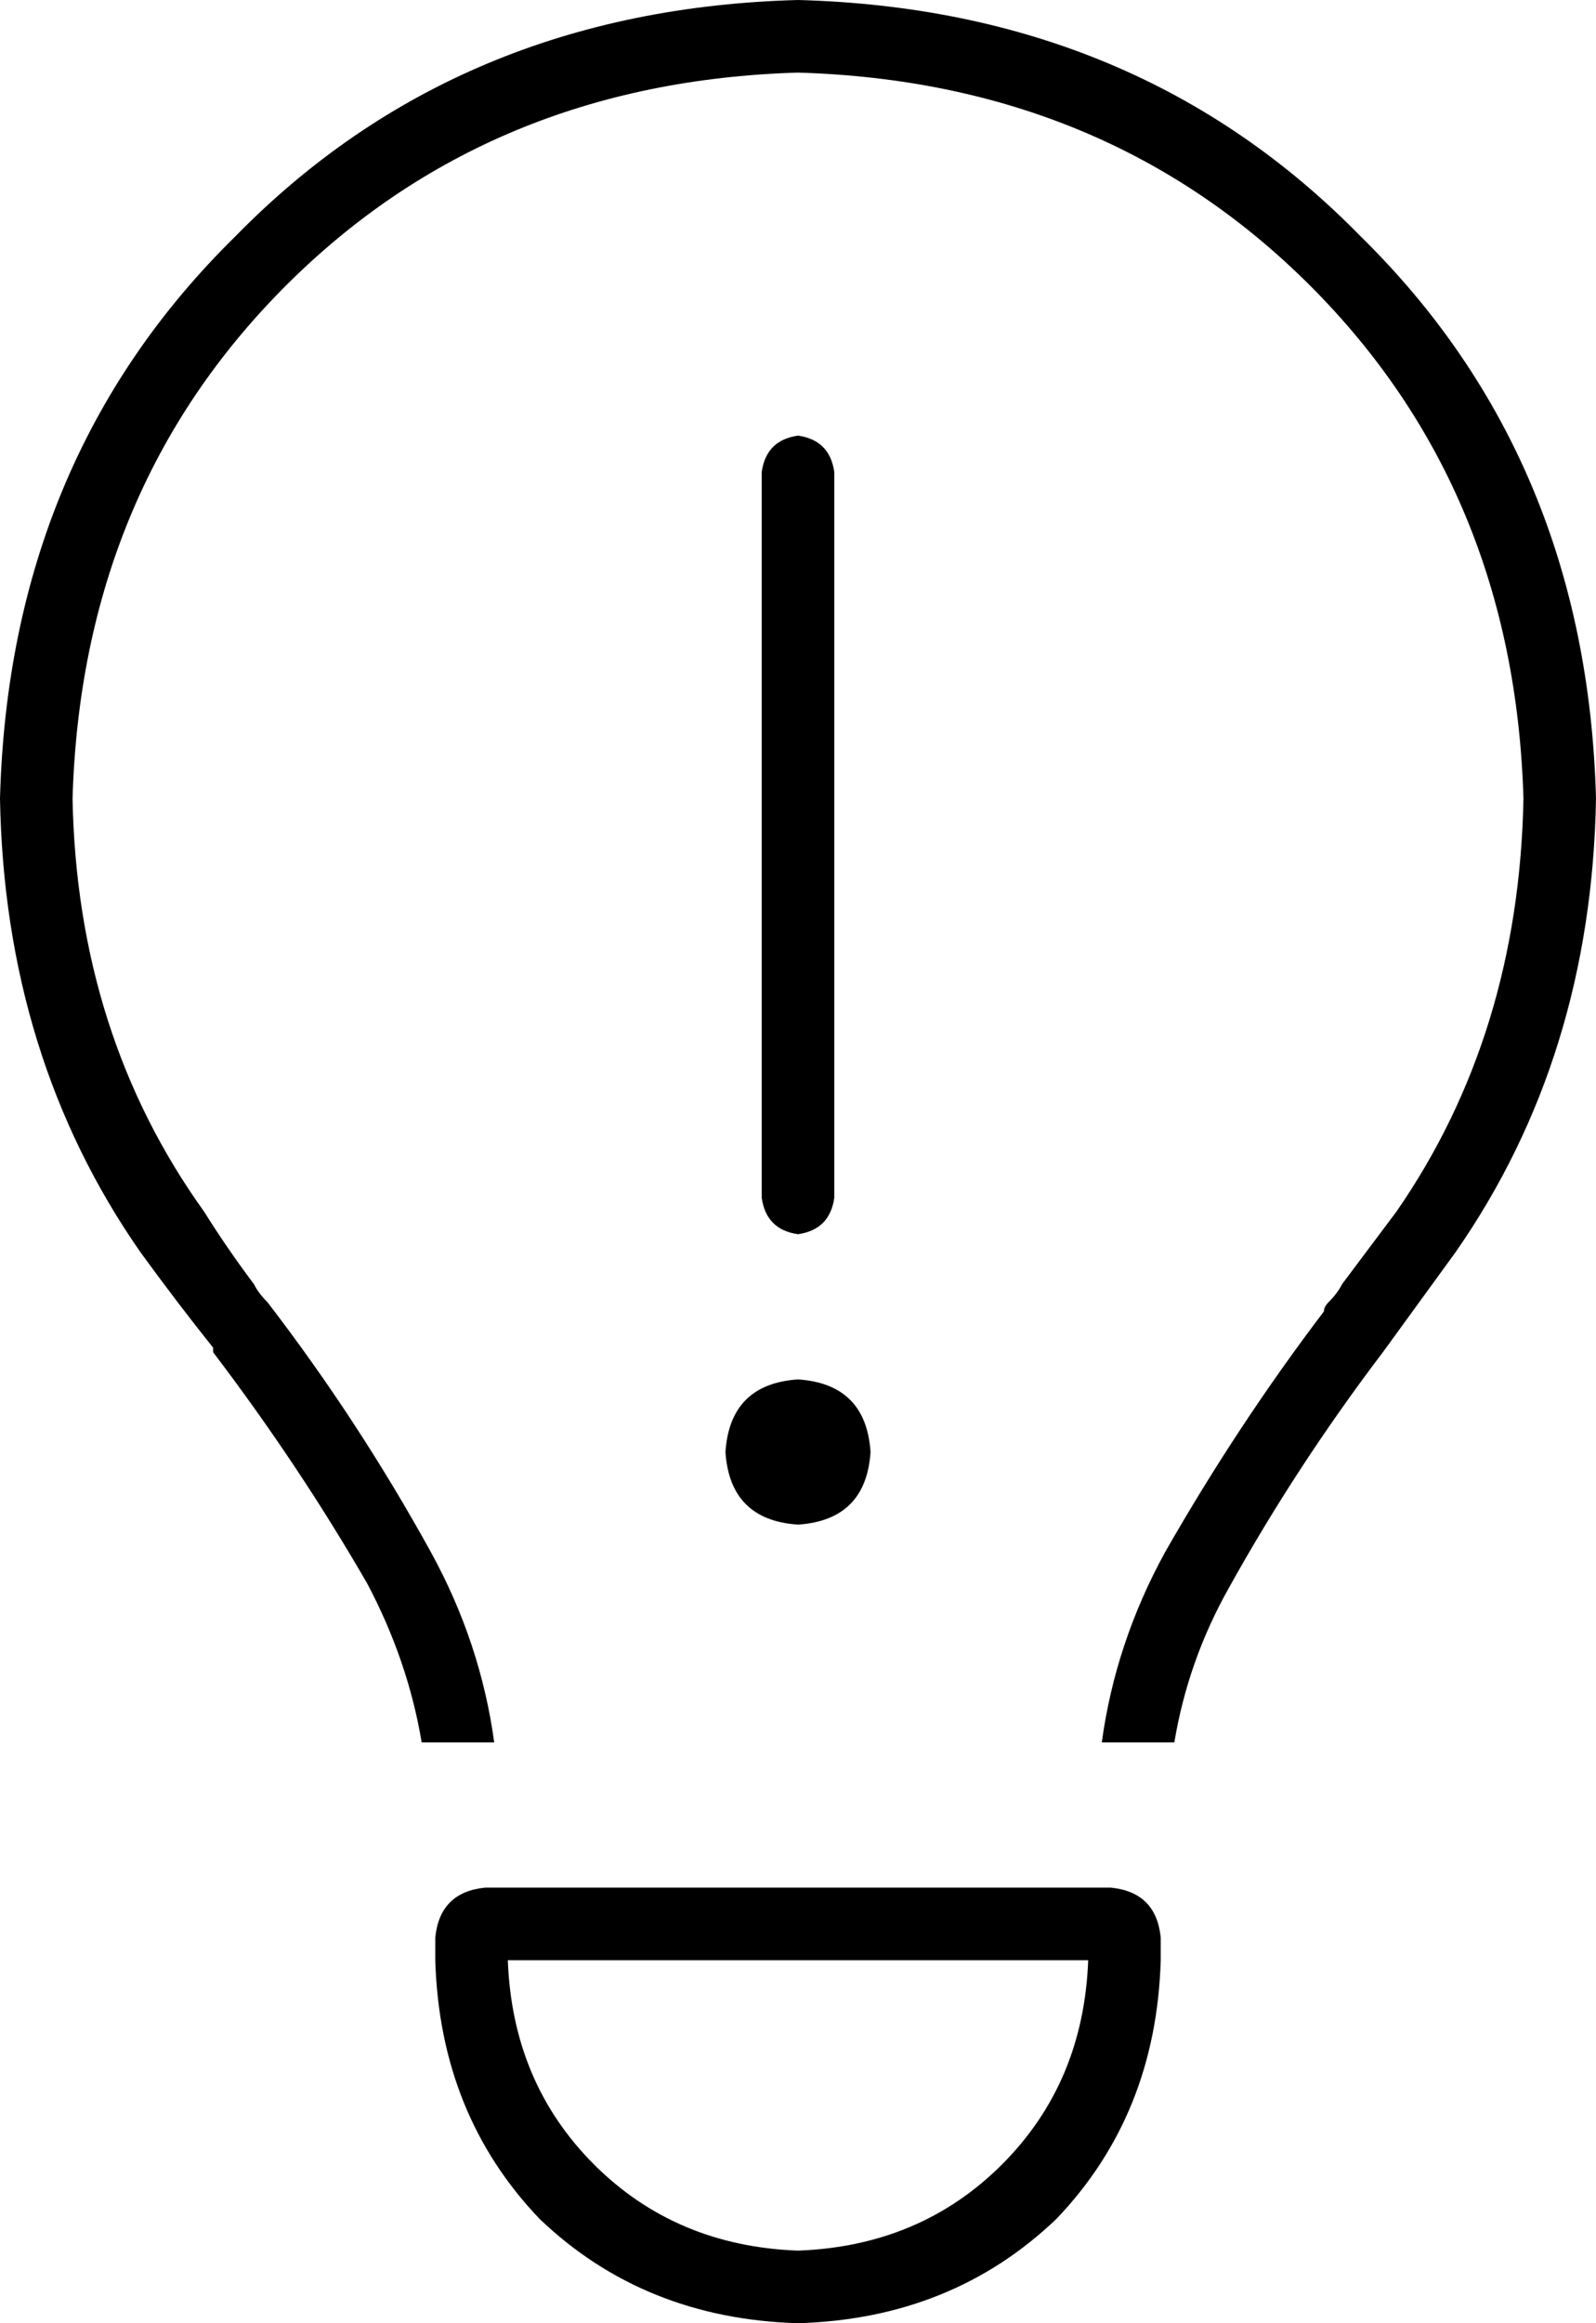 <svg xmlns="http://www.w3.org/2000/svg" viewBox="0 0 352 512">
  <path d="M 336 176 Q 335 228 308 267 Q 302 275 296 283 Q 295 285 293 287 Q 292 288 292 289 Q 273 314 257 342 Q 246 362 243 384 L 259 384 L 259 384 Q 262 366 271 350 Q 286 323 305 298 Q 305 298 305 298 Q 305 298 305 298 Q 305 298 305 298 Q 305 298 305 298 Q 305 298 305 298 Q 305 298 305 298 Q 305 298 305 298 Q 313 287 321 276 Q 351 233 352 176 Q 350 101 300 52 Q 251 2 176 0 Q 101 2 52 52 Q 2 101 0 176 Q 1 233 31 276 Q 39 287 47 297 Q 47 298 47 298 Q 47 298 47 298 Q 47 298 47 298 Q 47 298 47 298 Q 47 298 47 298 Q 47 298 47 298 Q 47 298 47 298 Q 66 323 81 349 Q 90 366 93 384 L 109 384 L 109 384 Q 106 362 95 342 Q 79 313 59 287 Q 59 287 59 287 Q 59 287 59 287 Q 59 287 59 287 Q 59 287 59 287 Q 57 285 56 283 Q 50 275 45 267 Q 17 228 16 176 Q 18 108 63 63 Q 108 18 176 16 Q 244 18 289 63 Q 334 108 336 176 L 336 176 Z M 112 432 L 240 432 L 112 432 L 240 432 Q 239 459 221 477 Q 203 495 176 496 Q 149 495 131 477 Q 113 459 112 432 L 112 432 Z M 96 432 Q 97 466 119 489 L 119 489 L 119 489 Q 142 511 176 512 Q 210 511 233 489 Q 255 466 256 432 L 256 427 L 256 427 Q 255 417 245 416 L 107 416 L 107 416 Q 97 417 96 427 L 96 432 L 96 432 Z M 176 96 Q 169 97 168 104 L 168 264 L 168 264 Q 169 271 176 272 Q 183 271 184 264 L 184 104 L 184 104 Q 183 97 176 96 L 176 96 Z M 192 320 Q 191 305 176 304 Q 161 305 160 320 Q 161 335 176 336 Q 191 335 192 320 L 192 320 Z" />
</svg>